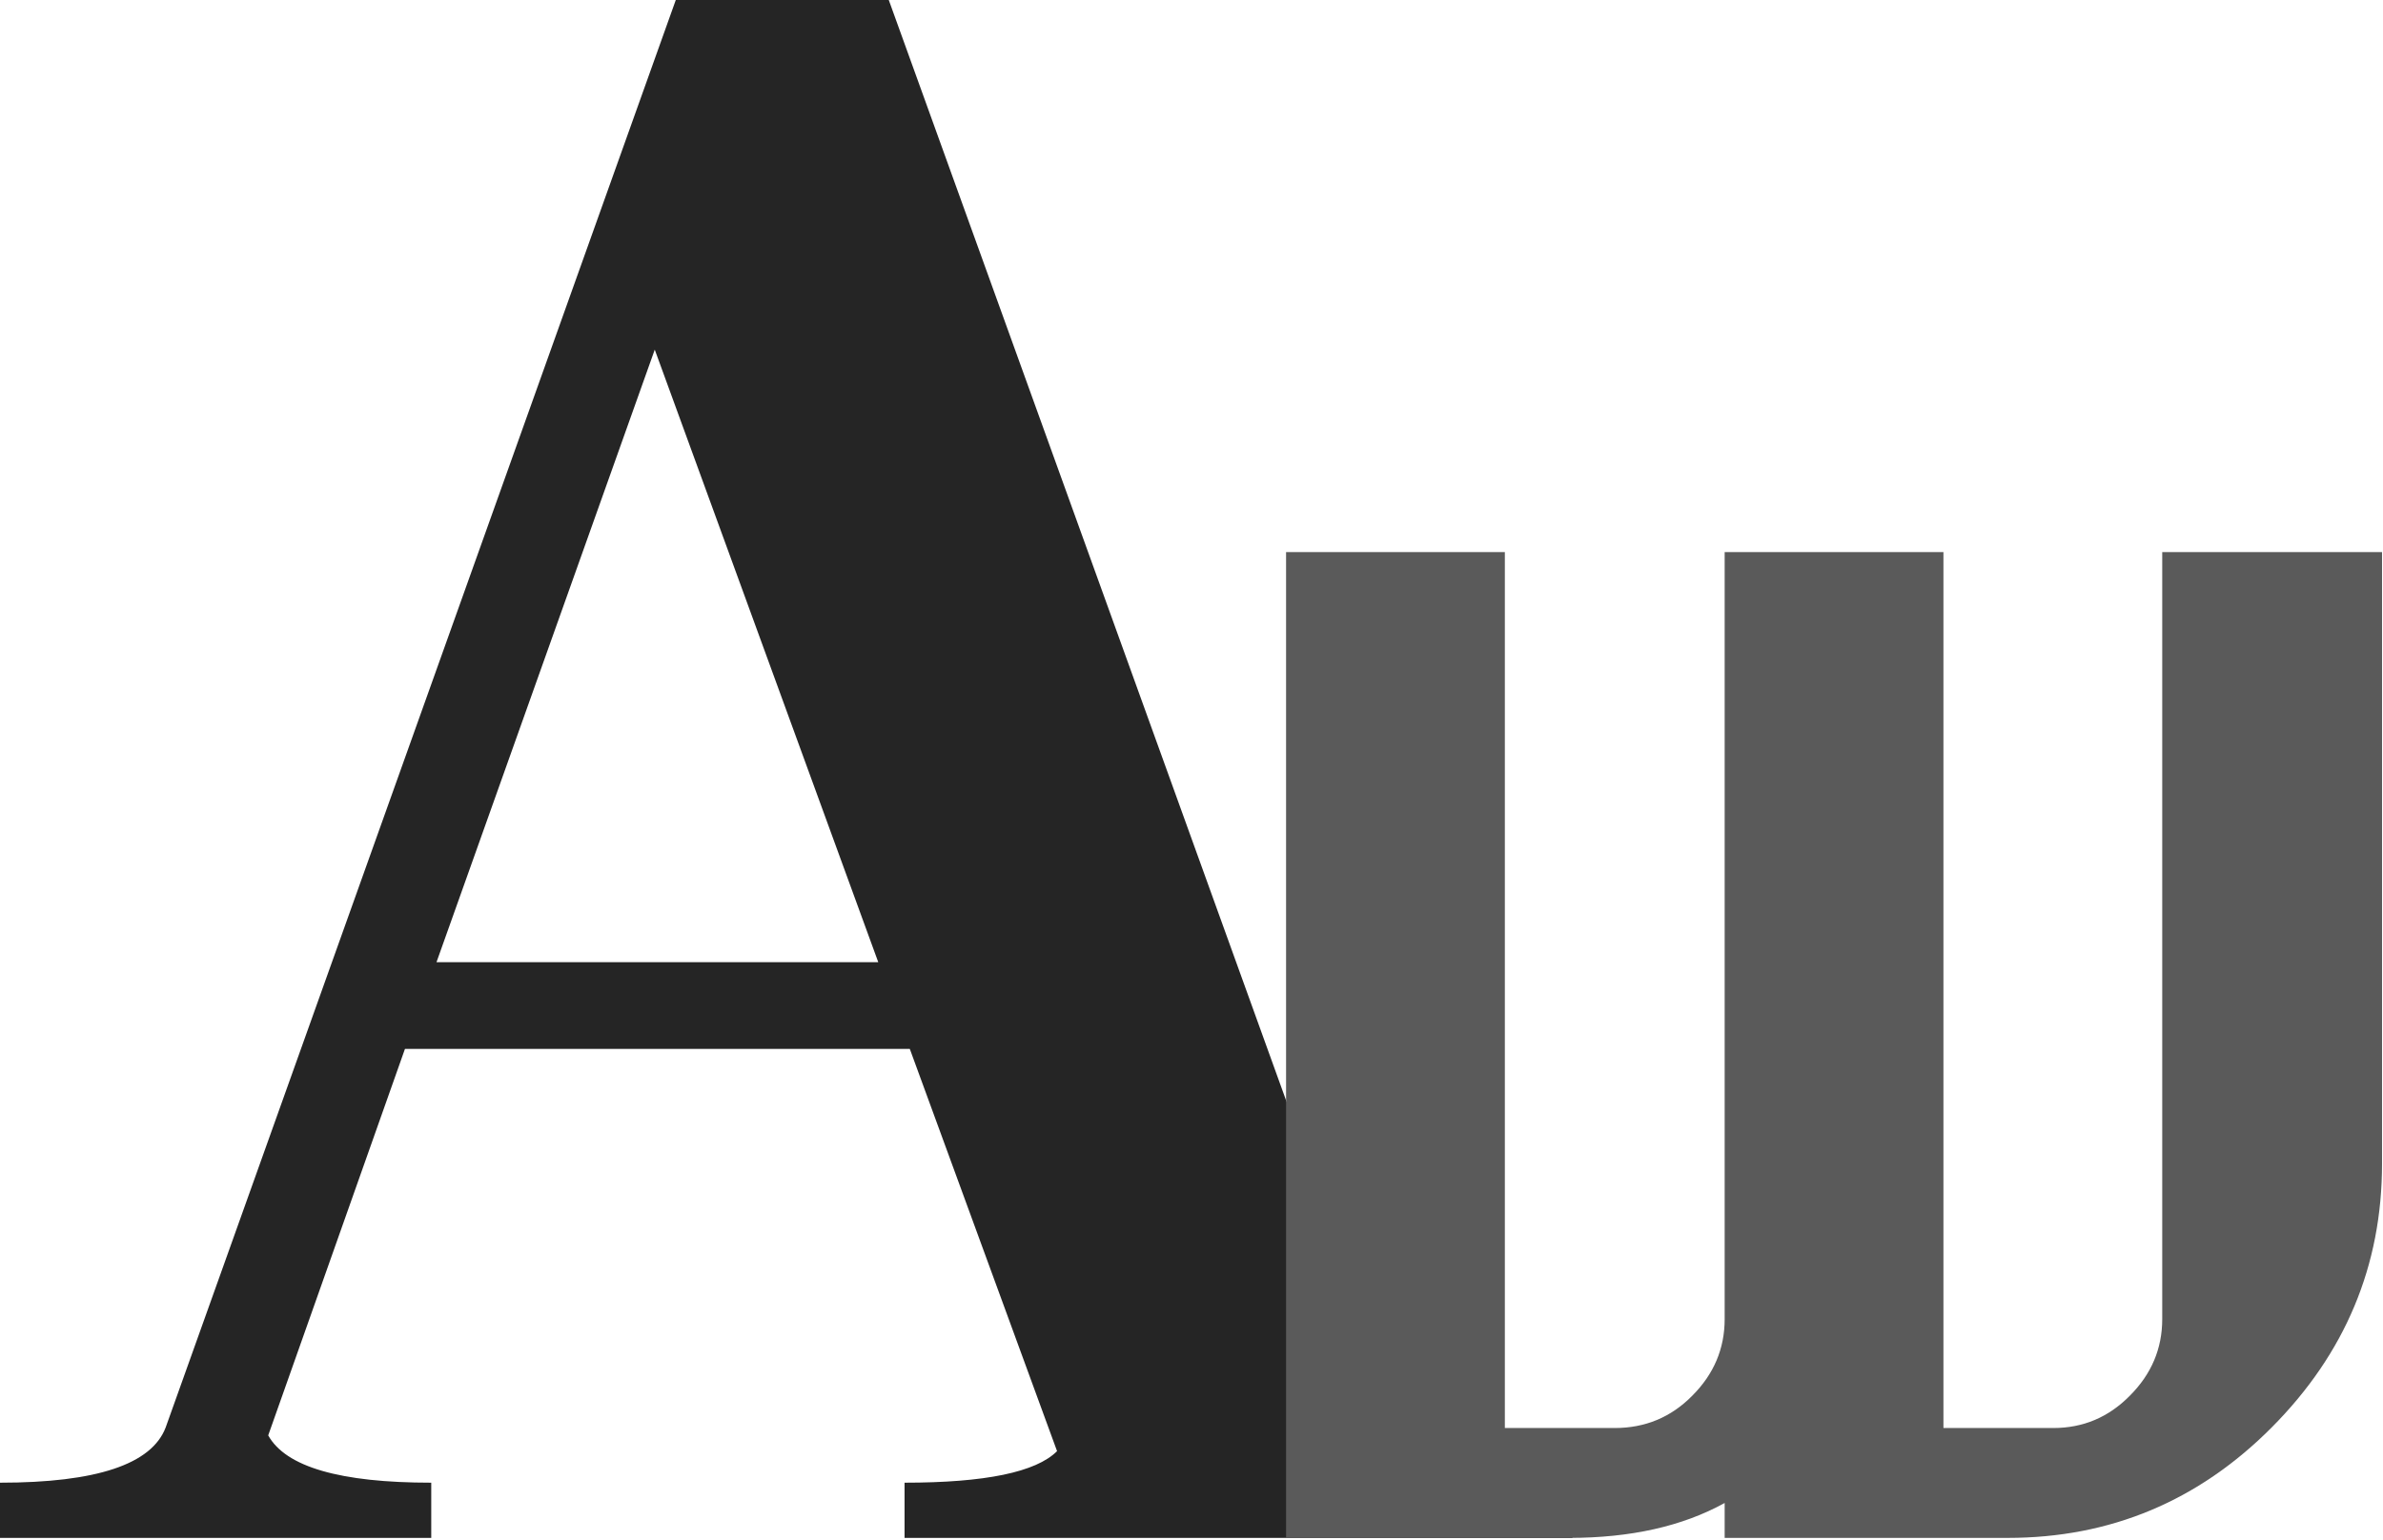 <svg width="348" height="225" viewBox="0 0 348 225" fill="none" xmlns="http://www.w3.org/2000/svg">
<path d="M132.096 224.64V216.576C143.872 216.576 151.296 215.04 154.368 211.968L132.864 153.216H59.136L39.168 209.664C41.728 214.272 49.664 216.576 62.976 216.576V224.64H0V216.576C14.08 216.576 22.144 213.888 24.192 208.512L98.688 0H129.792L205.056 208.512C206.848 213.888 215.04 216.576 229.632 216.576V224.64H132.096ZM95.616 51.072L63.744 140.544H128.256L95.616 51.072Z" fill="#252525"/>
<path d="M187.81 80.64H219.76V208.59H235.81C240.26 208.59 244.035 207.015 247.135 203.865C250.285 200.715 251.86 196.99 251.86 192.69V80.64H283.81V208.59H299.86C304.21 208.59 307.935 207.015 311.035 203.865C314.185 200.715 315.76 196.99 315.76 192.69V80.64H347.86V169.965C347.86 184.865 342.485 197.715 331.735 208.515C321.035 219.265 308.185 224.64 293.185 224.64H251.86V219.54C245.71 222.94 238.135 224.64 229.135 224.64H187.81V80.64Z" fill="#5A5A5A"/>
</svg>
